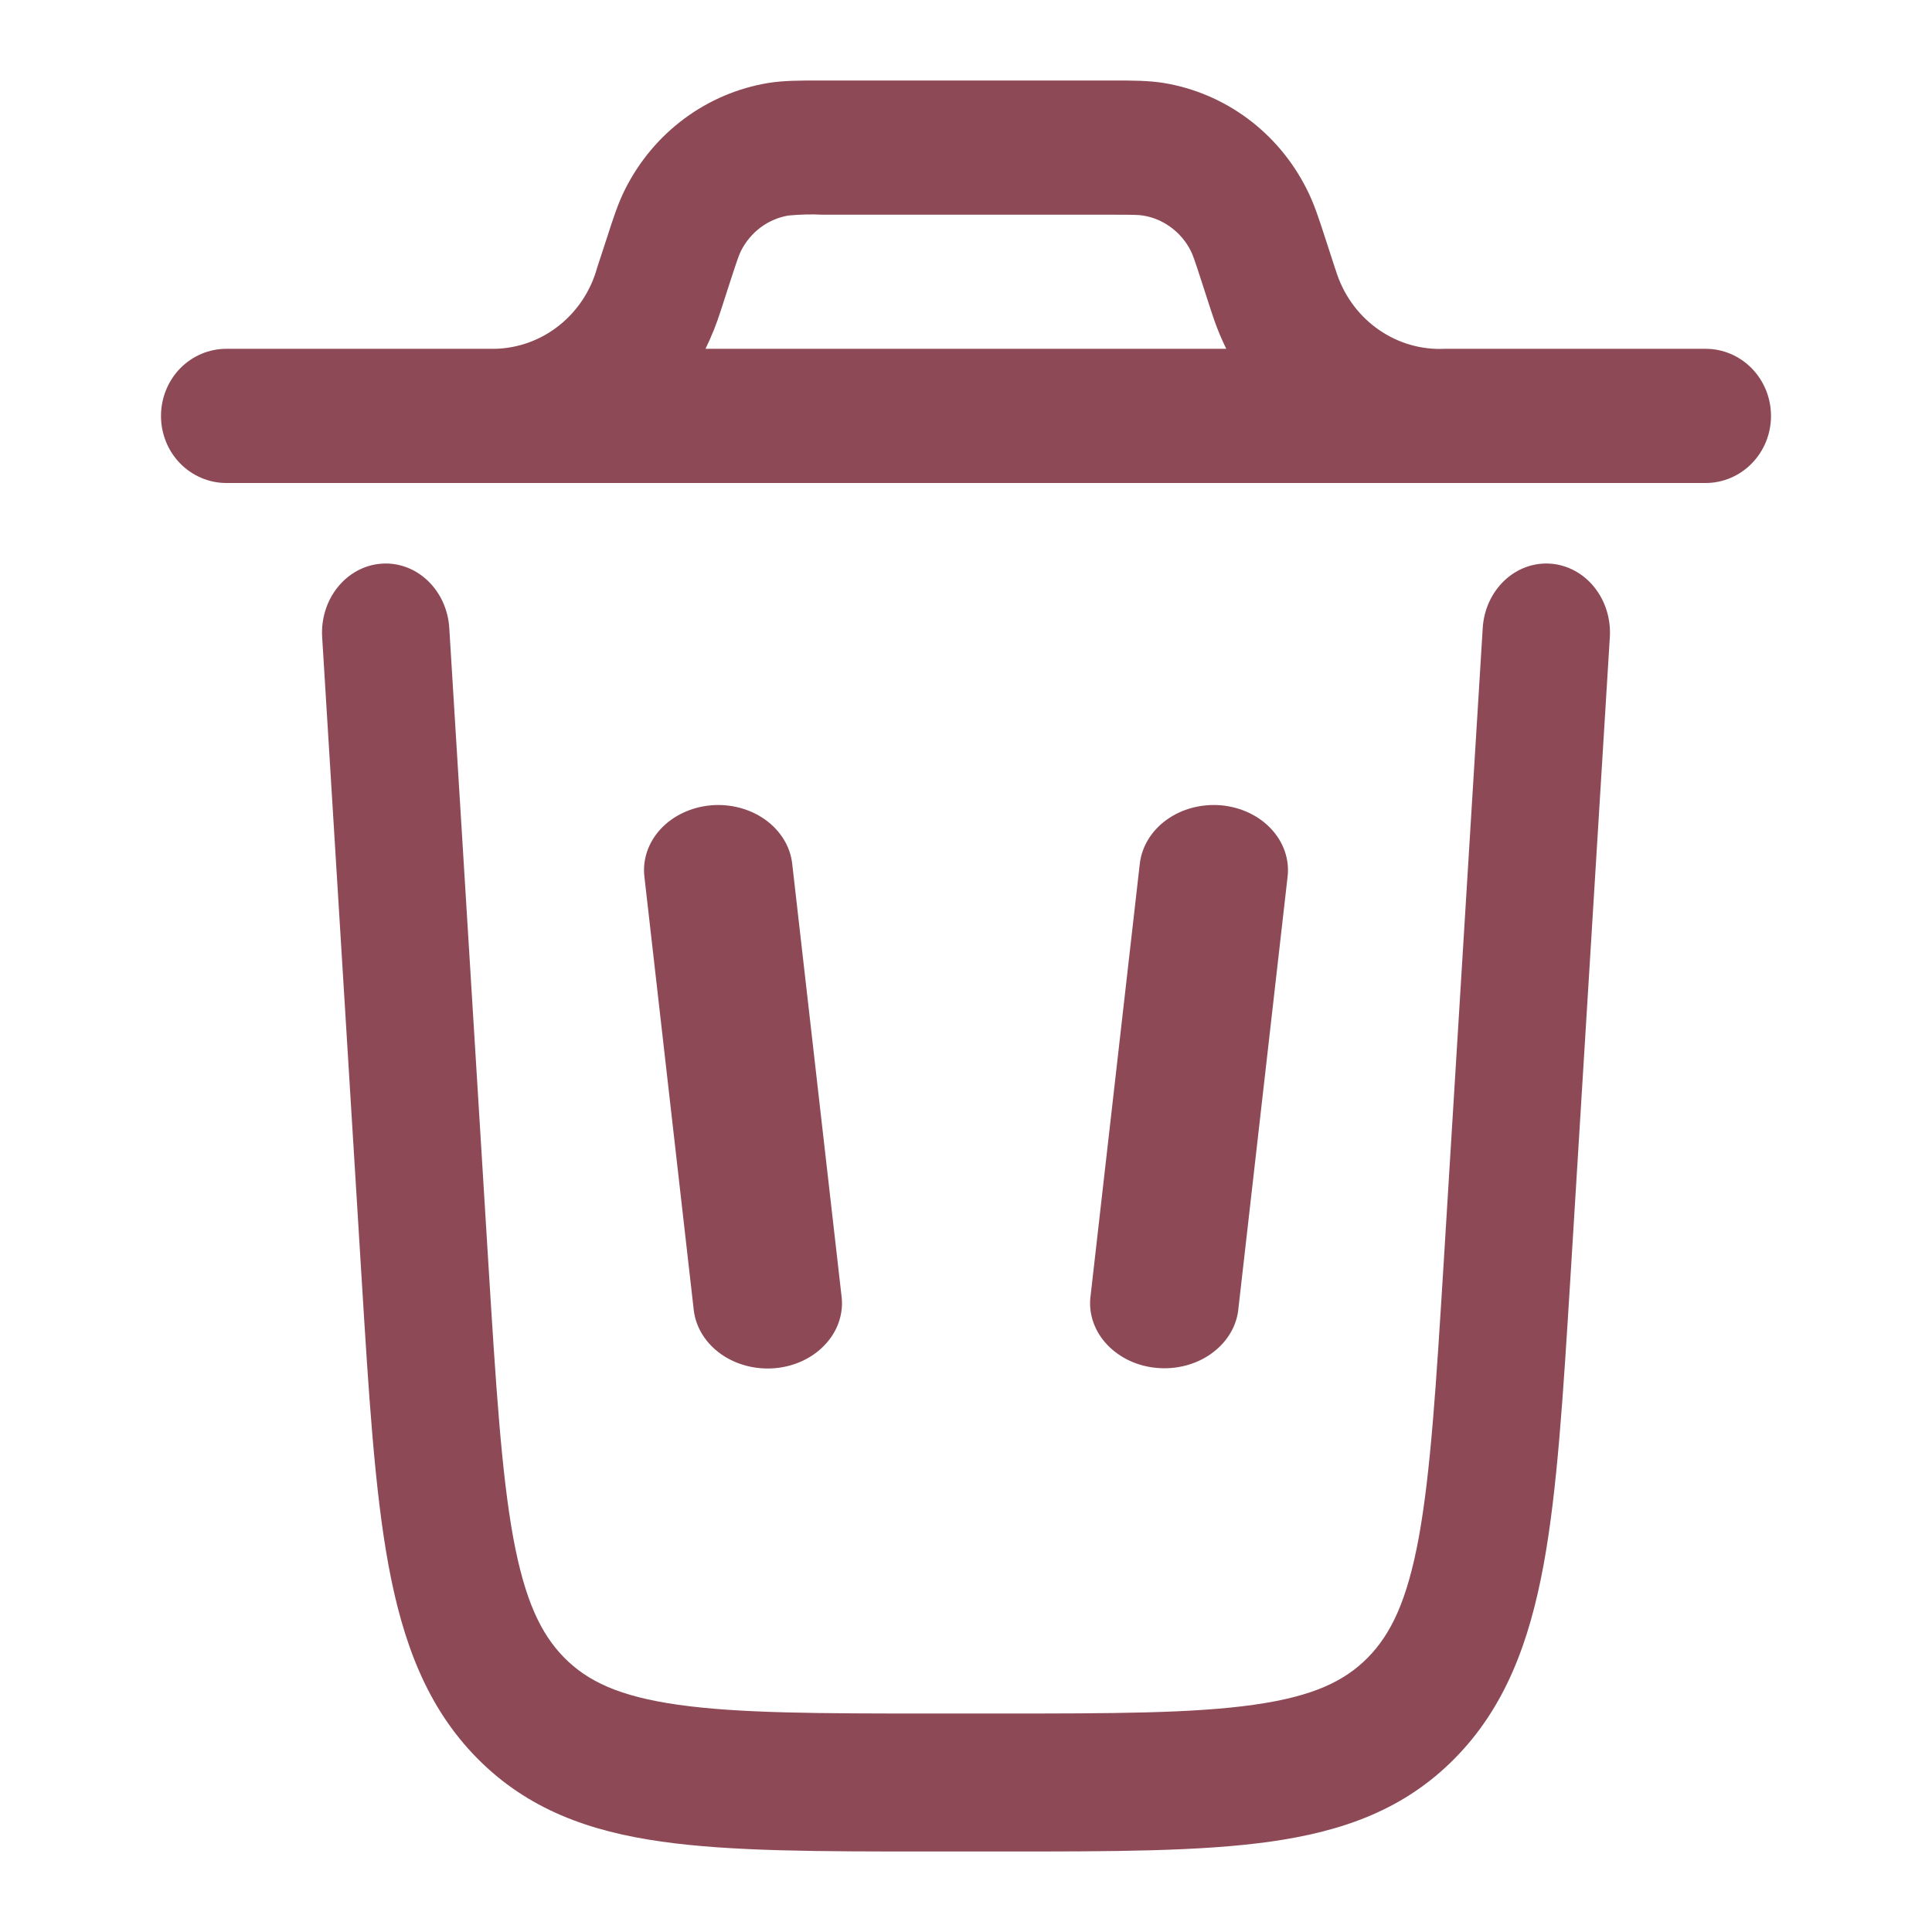 <svg width="24" height="24" viewBox="0 0 24 24" fill="none" xmlns="http://www.w3.org/2000/svg">
<path fill-rule="evenodd" clip-rule="evenodd" d="M10.173 1H13.827C14.062 1 14.266 1 14.458 1.031C14.833 1.093 15.189 1.244 15.497 1.472C15.805 1.7 16.056 1.999 16.231 2.346C16.322 2.523 16.386 2.722 16.46 2.95L16.581 3.322L16.613 3.417C16.711 3.696 16.893 3.935 17.133 4.1C17.373 4.265 17.658 4.347 17.946 4.333H21.189C21.404 4.333 21.61 4.421 21.762 4.577C21.915 4.734 22 4.946 22 5.167C22 5.388 21.915 5.6 21.762 5.756C21.61 5.912 21.404 6 21.189 6H2.811C2.596 6 2.39 5.912 2.237 5.756C2.085 5.6 2 5.388 2 5.167C2 4.946 2.085 4.734 2.237 4.577C2.39 4.421 2.596 4.333 2.811 4.333H6.151C6.44 4.326 6.719 4.224 6.947 4.042C7.175 3.86 7.341 3.608 7.419 3.322L7.541 2.95C7.614 2.722 7.678 2.523 7.768 2.346C7.943 1.999 8.195 1.7 8.503 1.472C8.811 1.244 9.167 1.093 9.542 1.031C9.734 1 9.938 1 10.172 1M8.764 4.333C8.839 4.18 8.902 4.021 8.954 3.858L9.062 3.524C9.16 3.221 9.183 3.16 9.205 3.116C9.264 3 9.348 2.9 9.45 2.824C9.553 2.748 9.672 2.697 9.797 2.677C9.938 2.664 10.079 2.66 10.22 2.667H13.777C14.089 2.667 14.153 2.669 14.201 2.678C14.326 2.698 14.445 2.749 14.547 2.825C14.65 2.901 14.734 3 14.792 3.116C14.815 3.16 14.838 3.221 14.936 3.526L15.044 3.859L15.086 3.983C15.129 4.105 15.178 4.221 15.233 4.333H8.764Z" fill="#8D4A56"/>
<path d="M5.581 7.8C5.567 7.573 5.47 7.362 5.312 7.212C5.154 7.062 4.948 6.987 4.739 7.002C4.529 7.017 4.334 7.122 4.196 7.293C4.058 7.464 3.988 7.688 4.002 7.914L4.491 15.86C4.581 17.325 4.654 18.509 4.825 19.439C5.003 20.405 5.305 21.212 5.929 21.843C6.554 22.475 7.316 22.75 8.218 22.877C9.085 23 10.18 23 11.537 23H12.464C13.82 23 14.916 23 15.783 22.877C16.684 22.75 17.448 22.477 18.072 21.843C18.695 21.212 18.997 20.404 19.175 19.439C19.346 18.51 19.418 17.325 19.509 15.86L19.998 7.914C20.012 7.688 19.942 7.464 19.804 7.293C19.666 7.122 19.471 7.017 19.261 7.002C19.052 6.987 18.846 7.062 18.688 7.212C18.53 7.362 18.433 7.573 18.419 7.8L17.934 15.686C17.839 17.225 17.771 18.297 17.624 19.103C17.479 19.886 17.279 20.299 16.991 20.592C16.702 20.885 16.307 21.074 15.577 21.177C14.825 21.284 13.833 21.286 12.408 21.286H11.592C10.168 21.286 9.176 21.284 8.423 21.177C7.693 21.074 7.298 20.885 7.009 20.592C6.721 20.299 6.521 19.886 6.376 19.104C6.229 18.297 6.161 17.225 6.066 15.685L5.581 7.8Z" fill="#8D4A56"/>
<path d="M8.831 10.004C9.074 9.983 9.317 10.047 9.507 10.183C9.696 10.319 9.817 10.515 9.841 10.729L10.457 16.129C10.475 16.34 10.398 16.549 10.243 16.71C10.089 16.872 9.868 16.975 9.628 16.996C9.389 17.017 9.149 16.955 8.961 16.824C8.772 16.692 8.65 16.501 8.62 16.291L8.005 10.891C7.98 10.677 8.053 10.464 8.208 10.297C8.363 10.131 8.587 10.026 8.831 10.004ZM15.17 10.004C15.413 10.026 15.636 10.131 15.791 10.297C15.946 10.463 16.02 10.676 15.995 10.89L15.38 16.29C15.35 16.5 15.227 16.69 15.039 16.821C14.851 16.953 14.612 17.014 14.373 16.993C14.133 16.973 13.913 16.87 13.758 16.709C13.603 16.548 13.526 16.34 13.544 16.129L14.159 10.729C14.184 10.515 14.304 10.319 14.493 10.183C14.682 10.047 14.926 9.983 15.17 10.004Z" fill="#8D4A56"/>
</svg>
